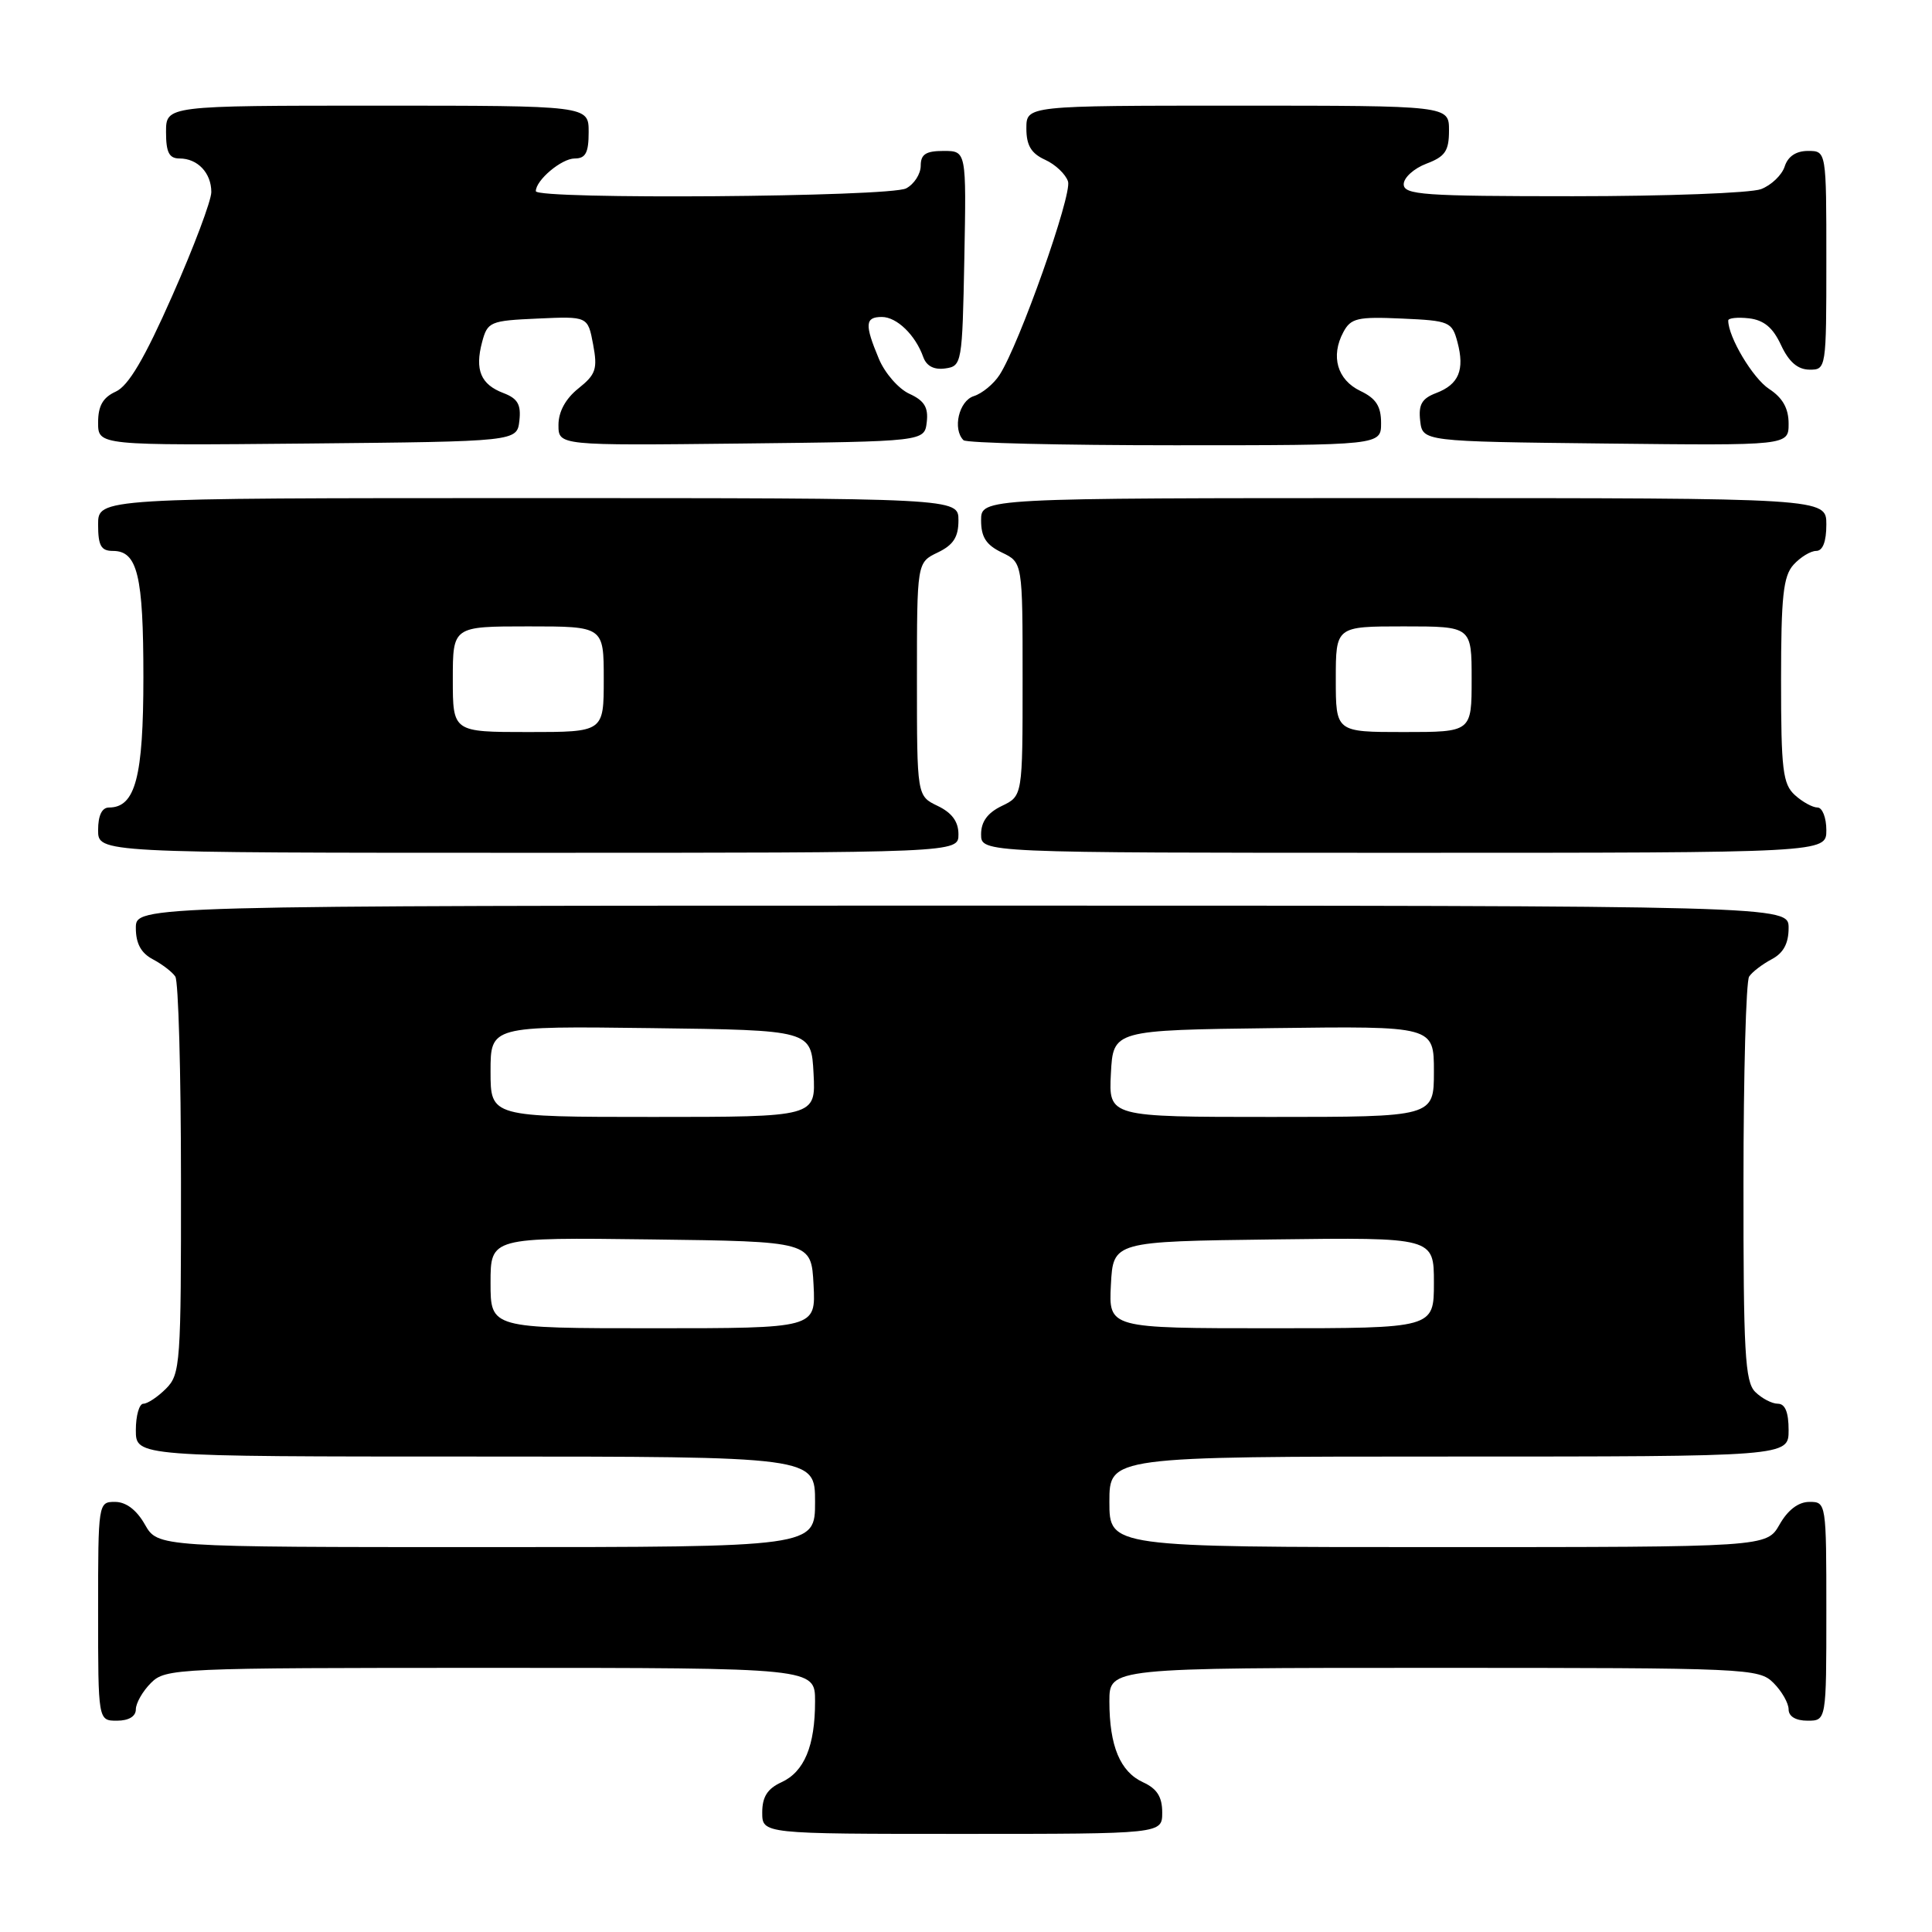 <?xml version="1.0" encoding="UTF-8" standalone="no"?>
<!DOCTYPE svg PUBLIC "-//W3C//DTD SVG 1.1//EN" "http://www.w3.org/Graphics/SVG/1.1/DTD/svg11.dtd" >
<svg xmlns="http://www.w3.org/2000/svg" xmlns:xlink="http://www.w3.org/1999/xlink" version="1.1" viewBox="0 0 256 256">
 <g >
 <path fill="currentColor"
d=" M 154.00 240.16 C 154.00 238.10 153.31 237.01 151.48 236.17 C 148.43 234.78 147.00 231.36 147.00 225.43 C 147.00 221.00 147.00 221.00 190.00 221.00 C 231.67 221.00 233.06 221.06 235.00 223.00 C 236.10 224.10 237.00 225.68 237.00 226.50 C 237.00 227.43 237.94 228.00 239.50 228.00 C 242.00 228.00 242.00 228.00 242.00 213.50 C 242.00 199.13 241.98 199.00 239.75 199.01 C 238.30 199.01 236.89 200.08 235.80 202.01 C 234.09 205.00 234.09 205.00 190.55 205.00 C 147.00 205.00 147.00 205.00 147.00 199.00 C 147.00 193.00 147.00 193.00 192.00 193.00 C 237.00 193.00 237.00 193.00 237.00 189.50 C 237.00 187.13 236.54 186.00 235.57 186.00 C 234.79 186.00 233.44 185.29 232.57 184.43 C 231.22 183.08 231.00 179.16 231.02 156.68 C 231.02 142.28 231.36 130.00 231.77 129.40 C 232.17 128.79 233.51 127.77 234.75 127.11 C 236.31 126.29 237.00 125.02 237.00 122.96 C 237.00 120.00 237.00 120.00 127.50 120.00 C 18.00 120.00 18.00 120.00 18.00 122.96 C 18.00 125.02 18.69 126.29 20.25 127.11 C 21.49 127.77 22.83 128.79 23.23 129.40 C 23.64 130.00 23.98 142.09 23.98 156.25 C 24.00 180.68 23.90 182.10 22.00 184.00 C 20.90 185.10 19.55 186.00 19.00 186.00 C 18.45 186.00 18.00 187.57 18.00 189.50 C 18.00 193.00 18.00 193.00 63.00 193.00 C 108.00 193.00 108.00 193.00 108.00 199.00 C 108.00 205.00 108.00 205.00 64.45 205.00 C 20.91 205.00 20.91 205.00 19.20 202.01 C 18.11 200.08 16.70 199.01 15.25 199.01 C 13.02 199.00 13.00 199.13 13.00 213.50 C 13.00 228.00 13.00 228.00 15.50 228.00 C 17.06 228.00 18.00 227.43 18.00 226.50 C 18.00 225.68 18.90 224.10 20.00 223.00 C 21.94 221.06 23.33 221.00 65.00 221.00 C 108.00 221.00 108.00 221.00 108.00 225.43 C 108.00 231.36 106.57 234.78 103.52 236.17 C 101.69 237.01 101.00 238.10 101.00 240.16 C 101.00 243.00 101.00 243.00 127.50 243.00 C 154.00 243.00 154.00 243.00 154.00 240.16 Z  M 127.00 110.55 C 127.00 108.87 126.14 107.70 124.25 106.79 C 121.50 105.47 121.50 105.47 121.50 90.00 C 121.50 74.53 121.50 74.53 124.25 73.21 C 126.33 72.21 127.00 71.17 127.00 68.95 C 127.00 66.00 127.00 66.00 70.00 66.00 C 13.00 66.00 13.00 66.00 13.00 69.50 C 13.00 72.31 13.39 73.00 14.96 73.00 C 18.22 73.00 19.00 76.25 19.00 89.71 C 19.00 102.97 17.94 107.00 14.44 107.00 C 13.51 107.00 13.00 108.05 13.00 110.00 C 13.00 113.00 13.00 113.00 70.00 113.00 C 127.00 113.00 127.00 113.00 127.00 110.55 Z  M 242.00 110.00 C 242.00 108.35 241.47 107.00 240.83 107.00 C 240.18 107.00 238.83 106.26 237.83 105.35 C 236.23 103.90 236.00 102.00 236.00 90.17 C 236.00 79.00 236.29 76.34 237.65 74.83 C 238.57 73.82 239.92 73.00 240.65 73.00 C 241.53 73.00 242.00 71.77 242.00 69.50 C 242.00 66.00 242.00 66.00 186.00 66.00 C 130.00 66.00 130.00 66.00 130.00 68.95 C 130.00 71.17 130.67 72.21 132.75 73.21 C 135.50 74.53 135.50 74.53 135.50 90.00 C 135.50 105.47 135.50 105.47 132.75 106.79 C 130.86 107.70 130.00 108.87 130.00 110.55 C 130.00 113.00 130.00 113.00 186.00 113.00 C 242.00 113.00 242.00 113.00 242.00 110.00 Z  M 68.82 55.75 C 69.06 53.61 68.60 52.80 66.70 52.08 C 63.70 50.94 62.90 49.02 63.88 45.33 C 64.60 42.63 64.93 42.49 71.26 42.21 C 77.89 41.91 77.89 41.91 78.59 45.63 C 79.20 48.89 78.96 49.62 76.64 51.47 C 74.95 52.82 74.00 54.55 74.00 56.31 C 74.00 59.04 74.00 59.04 98.25 58.77 C 122.50 58.50 122.50 58.50 122.80 55.93 C 123.03 53.98 122.47 53.08 120.50 52.18 C 119.07 51.53 117.24 49.44 116.45 47.53 C 114.55 42.99 114.62 42.00 116.85 42.00 C 118.83 42.00 121.30 44.39 122.34 47.32 C 122.77 48.51 123.77 49.03 125.25 48.82 C 127.45 48.51 127.51 48.18 127.78 34.25 C 128.05 20.00 128.05 20.00 125.03 20.00 C 122.68 20.00 122.00 20.44 122.00 21.96 C 122.00 23.05 121.13 24.40 120.07 24.96 C 117.93 26.11 71.00 26.46 71.00 25.33 C 71.00 23.87 74.41 21.00 76.15 21.00 C 77.60 21.00 78.00 20.24 78.00 17.50 C 78.00 14.00 78.00 14.00 50.00 14.00 C 22.00 14.00 22.00 14.00 22.00 17.50 C 22.00 20.20 22.41 21.00 23.80 21.00 C 26.19 21.00 28.00 22.92 28.00 25.45 C 28.00 26.58 25.68 32.75 22.84 39.16 C 19.16 47.50 17.02 51.13 15.34 51.89 C 13.63 52.67 13.00 53.78 13.00 55.99 C 13.00 59.03 13.00 59.03 40.75 58.77 C 68.50 58.50 68.50 58.50 68.82 55.75 Z  M 183.00 56.05 C 183.00 53.83 182.33 52.79 180.25 51.80 C 177.19 50.33 176.29 47.20 178.00 44.01 C 178.99 42.15 179.88 41.95 185.74 42.21 C 192.07 42.49 192.40 42.63 193.12 45.33 C 194.10 49.02 193.30 50.94 190.30 52.08 C 188.40 52.80 187.94 53.61 188.18 55.75 C 188.50 58.50 188.50 58.50 212.75 58.77 C 237.00 59.04 237.00 59.04 237.00 56.13 C 237.00 54.11 236.21 52.71 234.42 51.54 C 232.26 50.13 229.00 44.66 229.00 42.47 C 229.00 42.14 230.24 42.01 231.75 42.18 C 233.72 42.41 234.93 43.42 236.00 45.73 C 237.03 47.95 238.20 48.96 239.75 48.98 C 241.98 49.00 242.00 48.88 242.00 34.50 C 242.00 20.00 242.00 20.00 239.57 20.00 C 237.99 20.00 236.91 20.72 236.48 22.06 C 236.12 23.19 234.71 24.54 233.35 25.06 C 231.99 25.58 220.77 26.00 208.43 26.00 C 188.61 26.00 186.00 25.82 186.00 24.41 C 186.00 23.54 187.35 22.32 189.00 21.69 C 191.49 20.75 192.00 20.01 192.00 17.28 C 192.00 14.00 192.00 14.00 164.00 14.00 C 136.00 14.00 136.00 14.00 136.00 17.02 C 136.00 19.27 136.64 20.33 138.48 21.17 C 139.85 21.79 141.21 23.09 141.52 24.05 C 142.07 25.81 135.07 45.62 132.45 49.67 C 131.68 50.87 130.14 52.14 129.03 52.49 C 127.06 53.12 126.19 56.86 127.67 58.33 C 128.03 58.70 140.63 59.00 155.67 59.00 C 183.00 59.00 183.00 59.00 183.00 56.05 Z  M 65.00 169.98 C 65.00 163.96 65.00 163.96 86.25 164.23 C 107.50 164.50 107.50 164.50 107.80 170.25 C 108.10 176.00 108.10 176.00 86.55 176.00 C 65.00 176.00 65.00 176.00 65.00 169.98 Z  M 147.20 170.25 C 147.50 164.50 147.50 164.50 168.75 164.23 C 190.00 163.96 190.00 163.96 190.00 169.98 C 190.00 176.00 190.00 176.00 168.45 176.00 C 146.90 176.00 146.90 176.00 147.20 170.25 Z  M 65.00 141.98 C 65.00 135.96 65.00 135.96 86.25 136.23 C 107.50 136.50 107.50 136.50 107.80 142.25 C 108.10 148.00 108.10 148.00 86.55 148.00 C 65.00 148.00 65.00 148.00 65.00 141.98 Z  M 147.20 142.25 C 147.50 136.50 147.50 136.50 168.75 136.23 C 190.00 135.96 190.00 135.96 190.00 141.98 C 190.00 148.00 190.00 148.00 168.45 148.00 C 146.90 148.00 146.90 148.00 147.20 142.25 Z  M 60.00 90.00 C 60.00 83.00 60.00 83.00 70.00 83.00 C 80.00 83.00 80.00 83.00 80.00 90.00 C 80.00 97.00 80.00 97.00 70.00 97.00 C 60.00 97.00 60.00 97.00 60.00 90.00 Z  M 177.00 90.00 C 177.00 83.00 177.00 83.00 186.00 83.00 C 195.00 83.00 195.00 83.00 195.00 90.00 C 195.00 97.00 195.00 97.00 186.00 97.00 C 177.00 97.00 177.00 97.00 177.00 90.00 Z "/>
</g>
</svg>